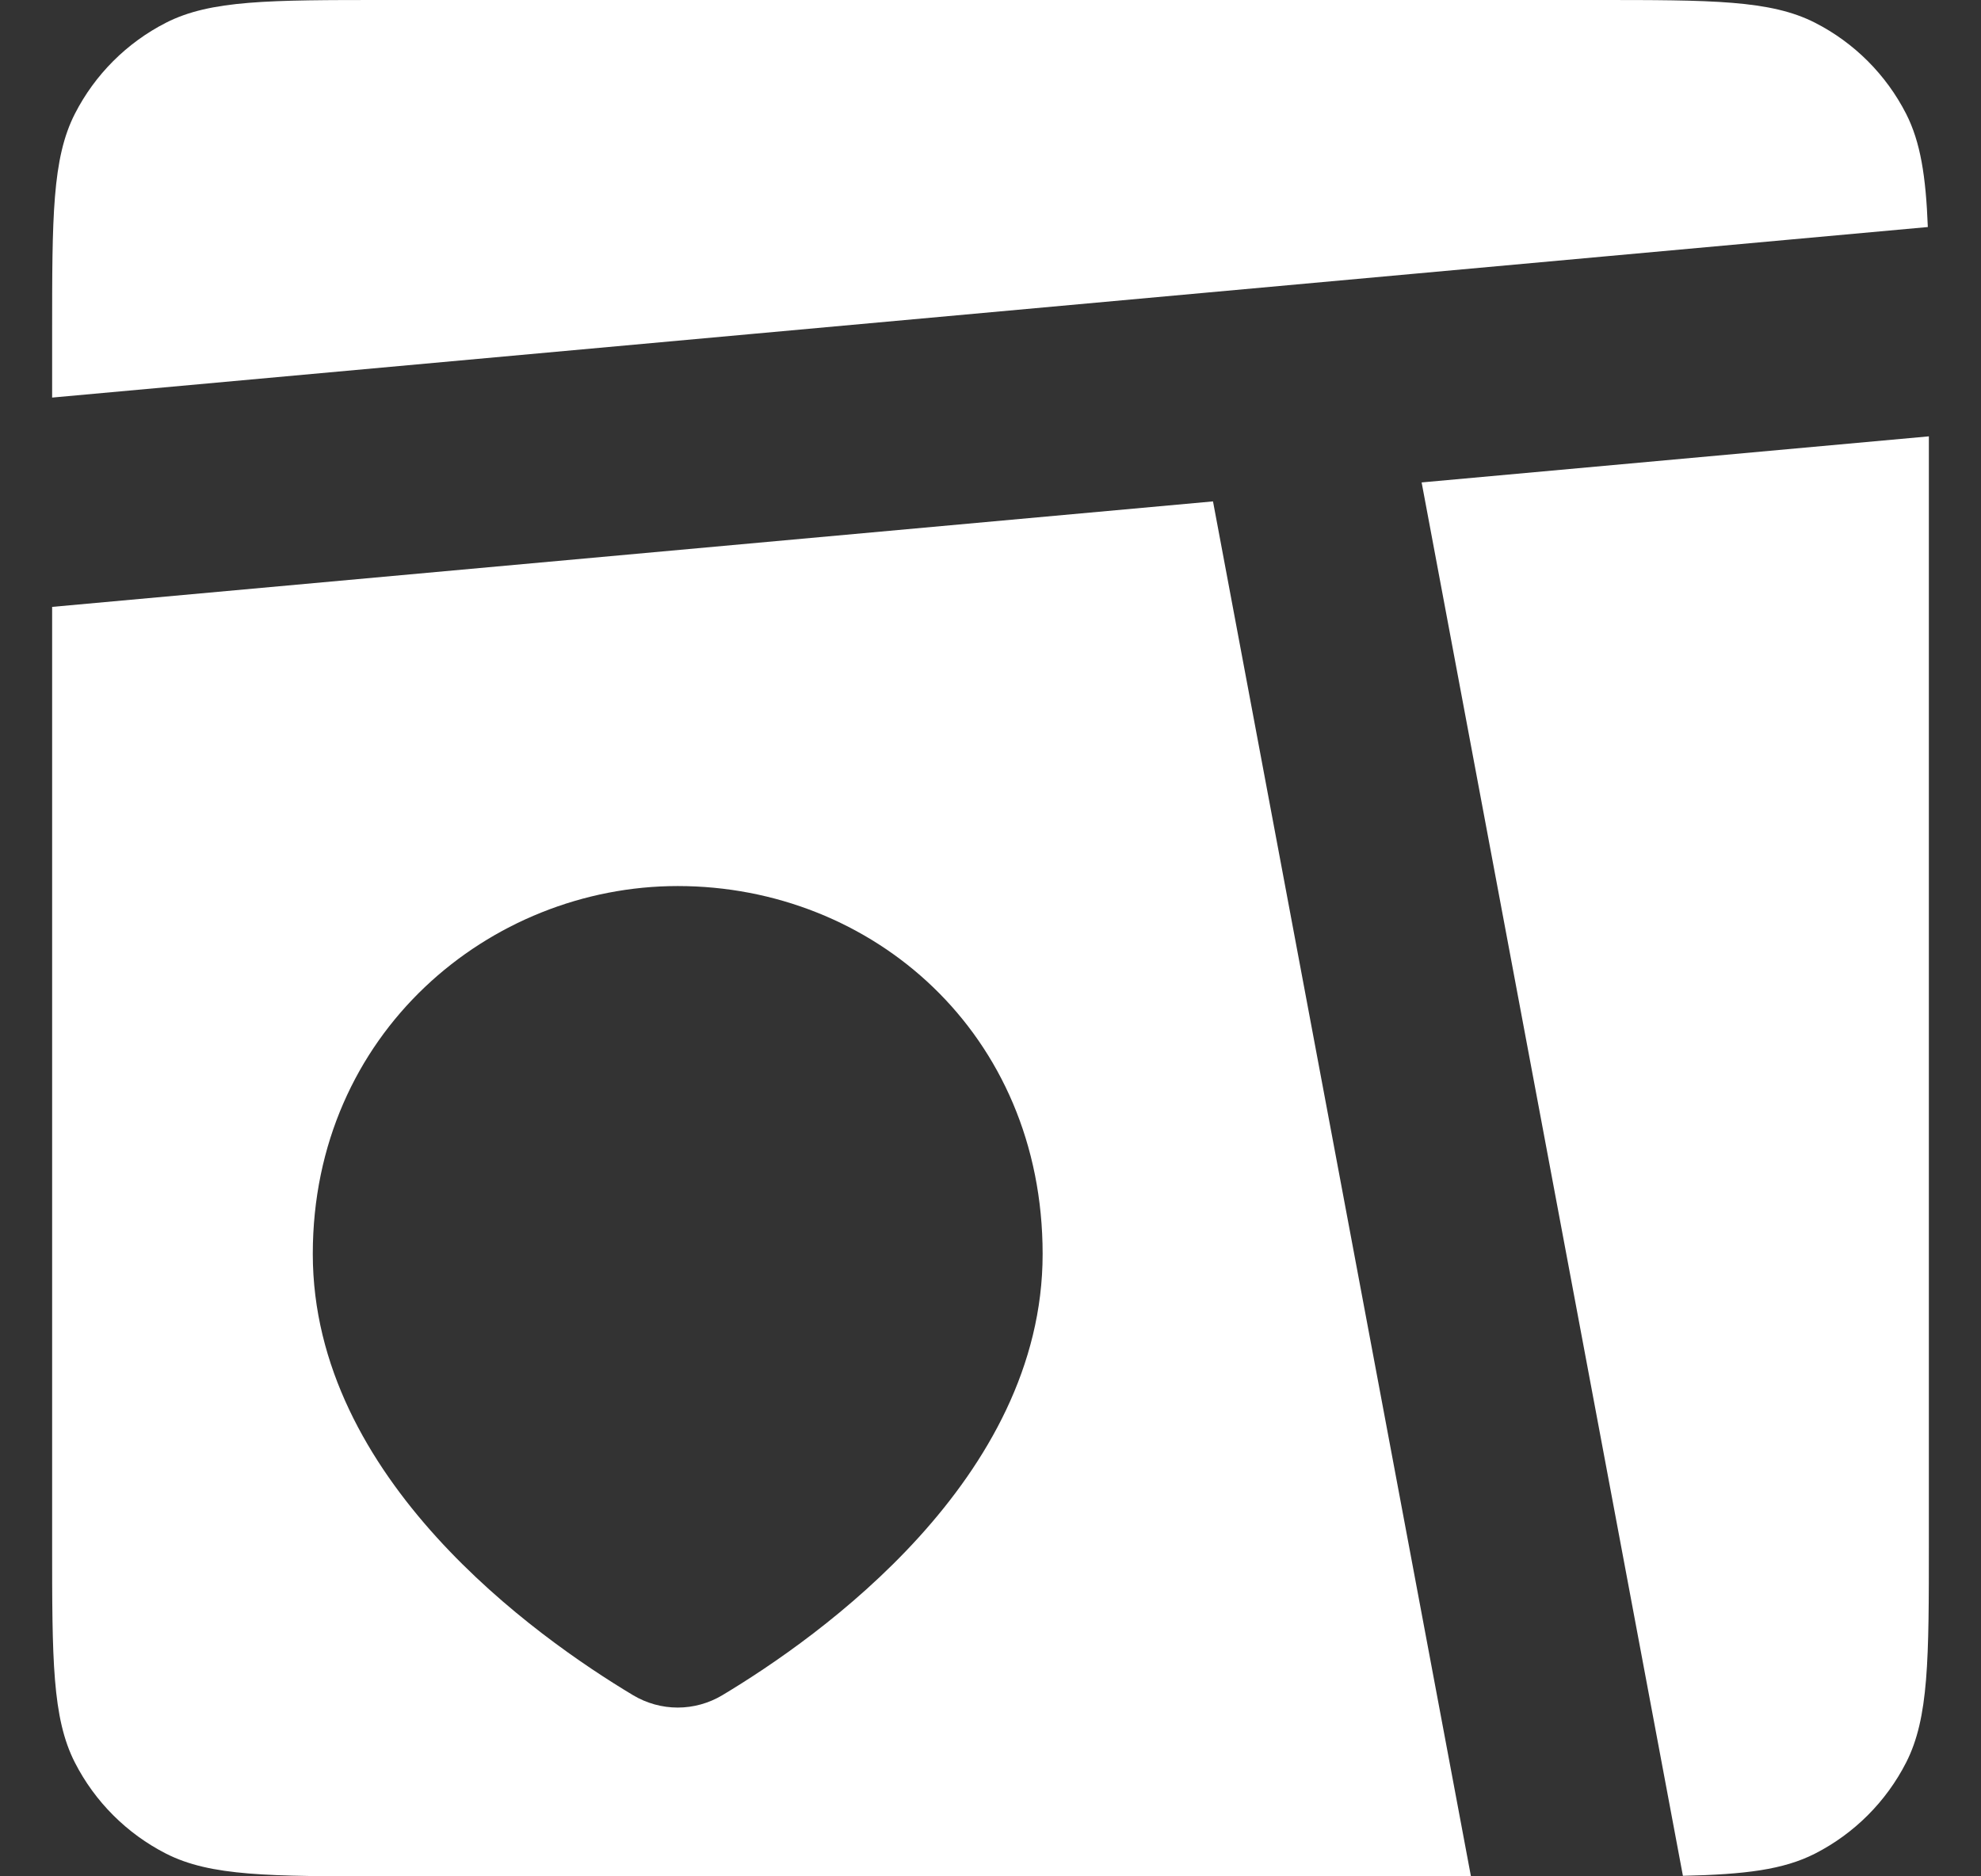 <svg width="19" height="18" viewBox="0 0 19 18" fill="none" xmlns="http://www.w3.org/2000/svg">
<rect x="0" y="0" width="19" height="18" fill="#333333" stroke="none"/>
<path fill-rule="evenodd" clip-rule="evenodd" d="M0.718 1.092C0.5 1.52 0.5 2.08 0.5 3.2V3.814L18.49 2.178C18.471 1.69 18.42 1.364 18.282 1.092C18.09 0.716 17.784 0.41 17.408 0.218C16.98 -5.96046e-08 16.42 0 15.3 0H3.7C2.58 0 2.02 -5.96046e-08 1.592 0.218C1.216 0.41 0.91 0.716 0.718 1.092ZM18.5 4.186L13.635 4.628L16.141 17.995C16.733 17.982 17.104 17.937 17.408 17.782C17.784 17.59 18.09 17.284 18.282 16.908C18.5 16.48 18.5 15.92 18.5 14.8V4.186ZM14.108 18L11.634 4.81L0.5 5.822V14.8C0.5 15.92 0.5 16.48 0.718 16.908C0.91 17.284 1.216 17.59 1.592 17.782C2.02 18 2.58 18 3.7 18H14.108ZM10 12.03C10 14.188 7.86 15.704 6.927 16.263C6.798 16.34 6.65 16.381 6.5 16.381C6.35 16.381 6.202 16.34 6.073 16.263C5.14 15.704 3 14.188 3 12.029C3 9.912 4.696 8.5 6.5 8.5C8.367 8.5 10 9.912 10 12.03Z" fill="white"/>
</svg>
